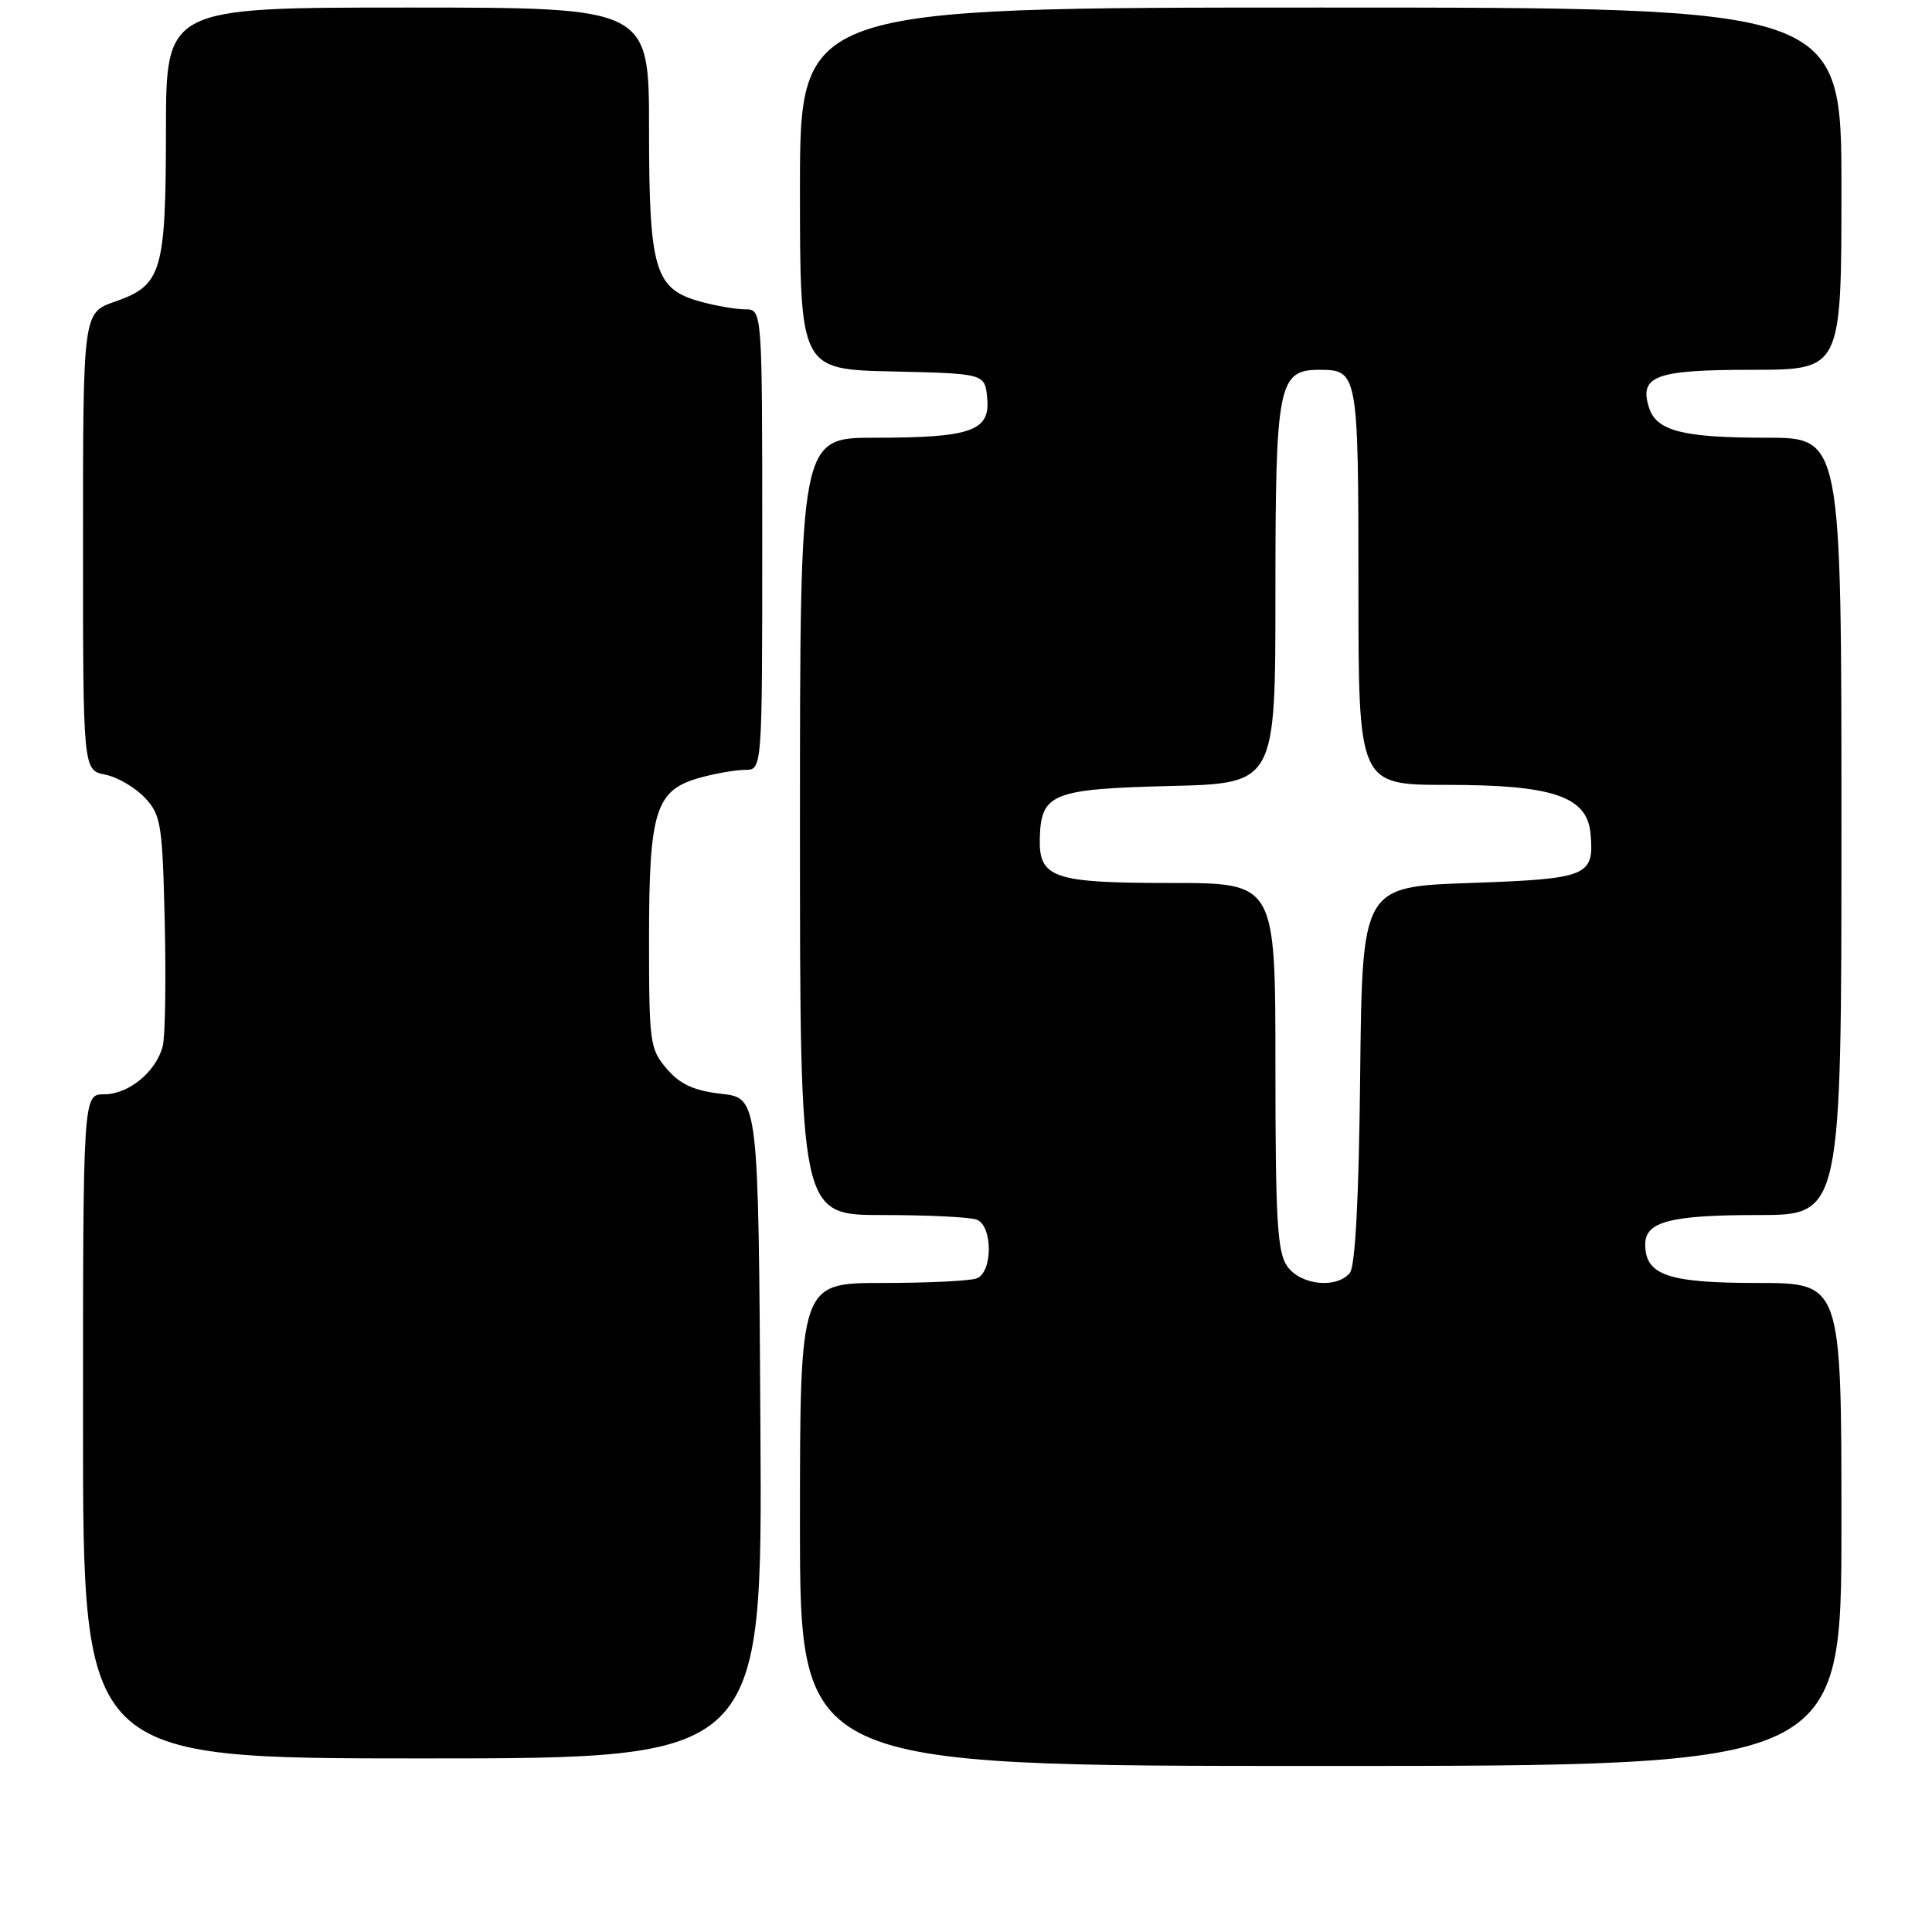 <?xml version="1.0" encoding="UTF-8" standalone="no"?>
<!DOCTYPE svg PUBLIC "-//W3C//DTD SVG 1.1//EN" "http://www.w3.org/Graphics/SVG/1.1/DTD/svg11.dtd" >
<svg xmlns="http://www.w3.org/2000/svg" xmlns:xlink="http://www.w3.org/1999/xlink" version="1.1" viewBox="0 0 256 256">
 <g >
 <path fill="currentColor"
d=" M 244.00 202.00 C 244.00 170.00 244.00 170.00 232.83 170.00 C 221.00 170.00 218.00 168.96 218.00 164.88 C 218.00 161.87 221.34 161.00 232.93 161.00 C 244.00 161.00 244.00 161.00 244.00 109.50 C 244.00 58.00 244.00 58.00 234.07 58.00 C 222.97 58.00 219.49 57.11 218.50 54.01 C 217.17 49.80 219.35 49.00 232.12 49.00 C 244.00 49.00 244.00 49.00 244.00 25.00 C 244.00 1.00 244.00 1.00 175.00 1.00 C 106.00 1.00 106.00 1.00 106.00 24.97 C 106.00 48.94 106.00 48.94 118.25 49.22 C 130.50 49.50 130.50 49.50 130.81 52.75 C 131.23 57.11 128.71 58.00 115.93 58.00 C 106.00 58.00 106.00 58.00 106.00 109.50 C 106.00 161.00 106.00 161.00 116.92 161.00 C 122.92 161.00 128.55 161.27 129.42 161.61 C 131.56 162.43 131.56 168.57 129.42 169.39 C 128.55 169.73 122.92 170.00 116.92 170.00 C 106.00 170.00 106.00 170.00 106.00 202.00 C 106.00 234.00 106.00 234.00 175.00 234.00 C 244.00 234.00 244.00 234.00 244.00 202.00 Z  M 100.76 189.25 C 100.50 145.50 100.50 145.50 95.61 144.94 C 91.94 144.52 90.13 143.69 88.36 141.63 C 86.11 139.02 86.00 138.18 86.00 124.39 C 86.00 107.39 86.85 104.69 92.75 103.05 C 94.81 102.48 97.51 102.01 98.75 102.01 C 101.00 102.00 101.00 102.00 101.00 71.50 C 101.00 41.00 101.00 41.00 98.75 40.99 C 97.51 40.99 94.81 40.52 92.75 39.95 C 86.75 38.28 86.00 35.75 86.00 17.05 C 86.00 1.00 86.00 1.00 54.00 1.00 C 22.00 1.00 22.00 1.00 21.99 17.25 C 21.97 36.07 21.45 37.80 15.23 39.97 C 11.00 41.44 11.00 41.44 11.00 71.74 C 11.00 102.05 11.00 102.05 13.93 102.64 C 15.54 102.96 17.90 104.33 19.18 105.69 C 21.34 107.99 21.52 109.12 21.83 122.20 C 22.01 129.92 21.89 137.30 21.57 138.59 C 20.71 141.99 17.07 145.00 13.81 145.00 C 11.00 145.00 11.00 145.00 11.00 189.00 C 11.00 233.00 11.00 233.00 56.01 233.00 C 101.02 233.00 101.02 233.00 100.76 189.25 Z  M 170.56 167.78 C 169.25 165.91 169.00 161.63 169.00 141.28 C 169.00 117.00 169.00 117.00 155.19 117.00 C 139.50 117.00 137.63 116.36 137.78 111.00 C 137.95 105.14 139.46 104.54 155.03 104.15 C 169.00 103.81 169.00 103.81 169.00 78.63 C 169.00 50.85 169.37 49.00 174.86 49.00 C 179.92 49.00 180.00 49.46 180.00 77.70 C 180.00 104.00 180.00 104.00 191.75 104.00 C 205.83 104.00 210.33 105.54 210.76 110.50 C 211.25 116.11 210.41 116.45 194.79 117.00 C 180.50 117.50 180.50 117.50 180.23 142.42 C 180.06 158.75 179.58 167.80 178.86 168.67 C 177.09 170.80 172.32 170.29 170.56 167.78 Z "/>
</g>
</svg>